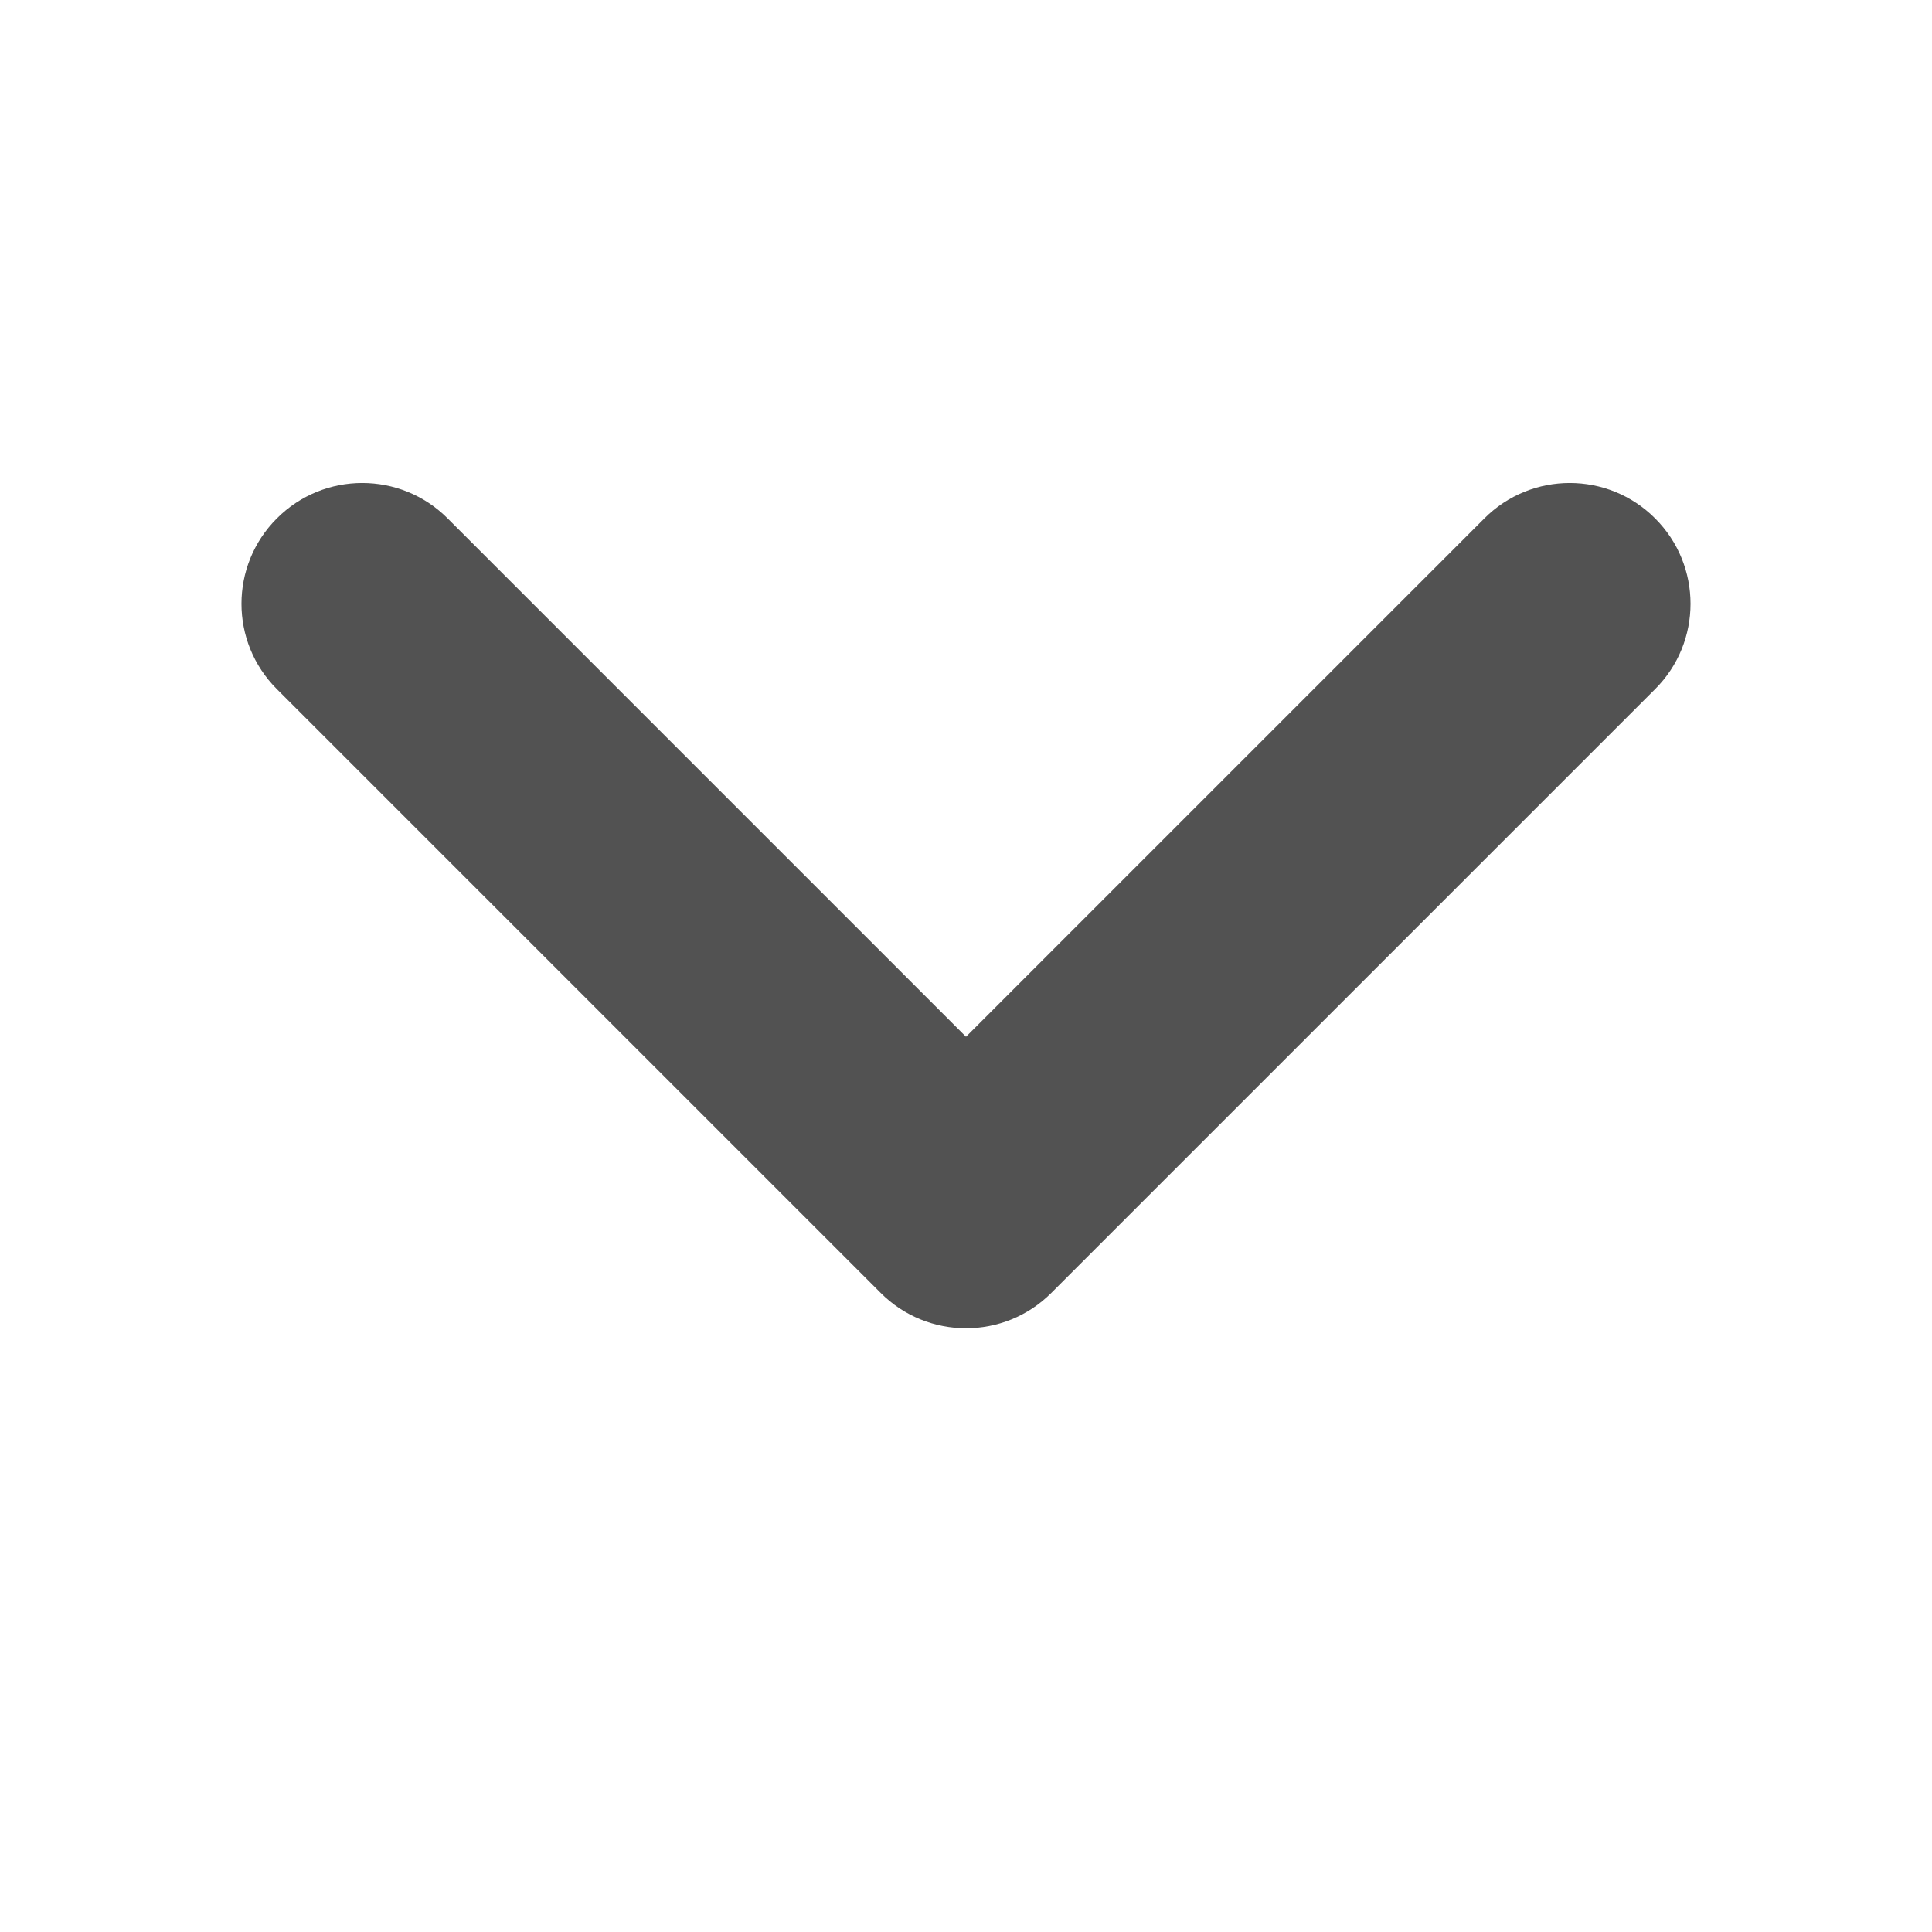 <svg width="16" height="16" viewBox="0 0 16 16" fill="none" xmlns="http://www.w3.org/2000/svg">
<path fill-rule="evenodd" clip-rule="evenodd" d="M2.293 4.293C1.902 4.683 1.902 5.317 2.293 5.707L7.293 10.707C7.683 11.098 8.317 11.098 8.707 10.707L13.707 5.707C14.098 5.317 14.098 4.683 13.707 4.293C13.317 3.902 12.683 3.902 12.293 4.293L8 8.586L3.707 4.293C3.317 3.902 2.683 3.902 2.293 4.293Z" fill="#525252"/>
</svg>
